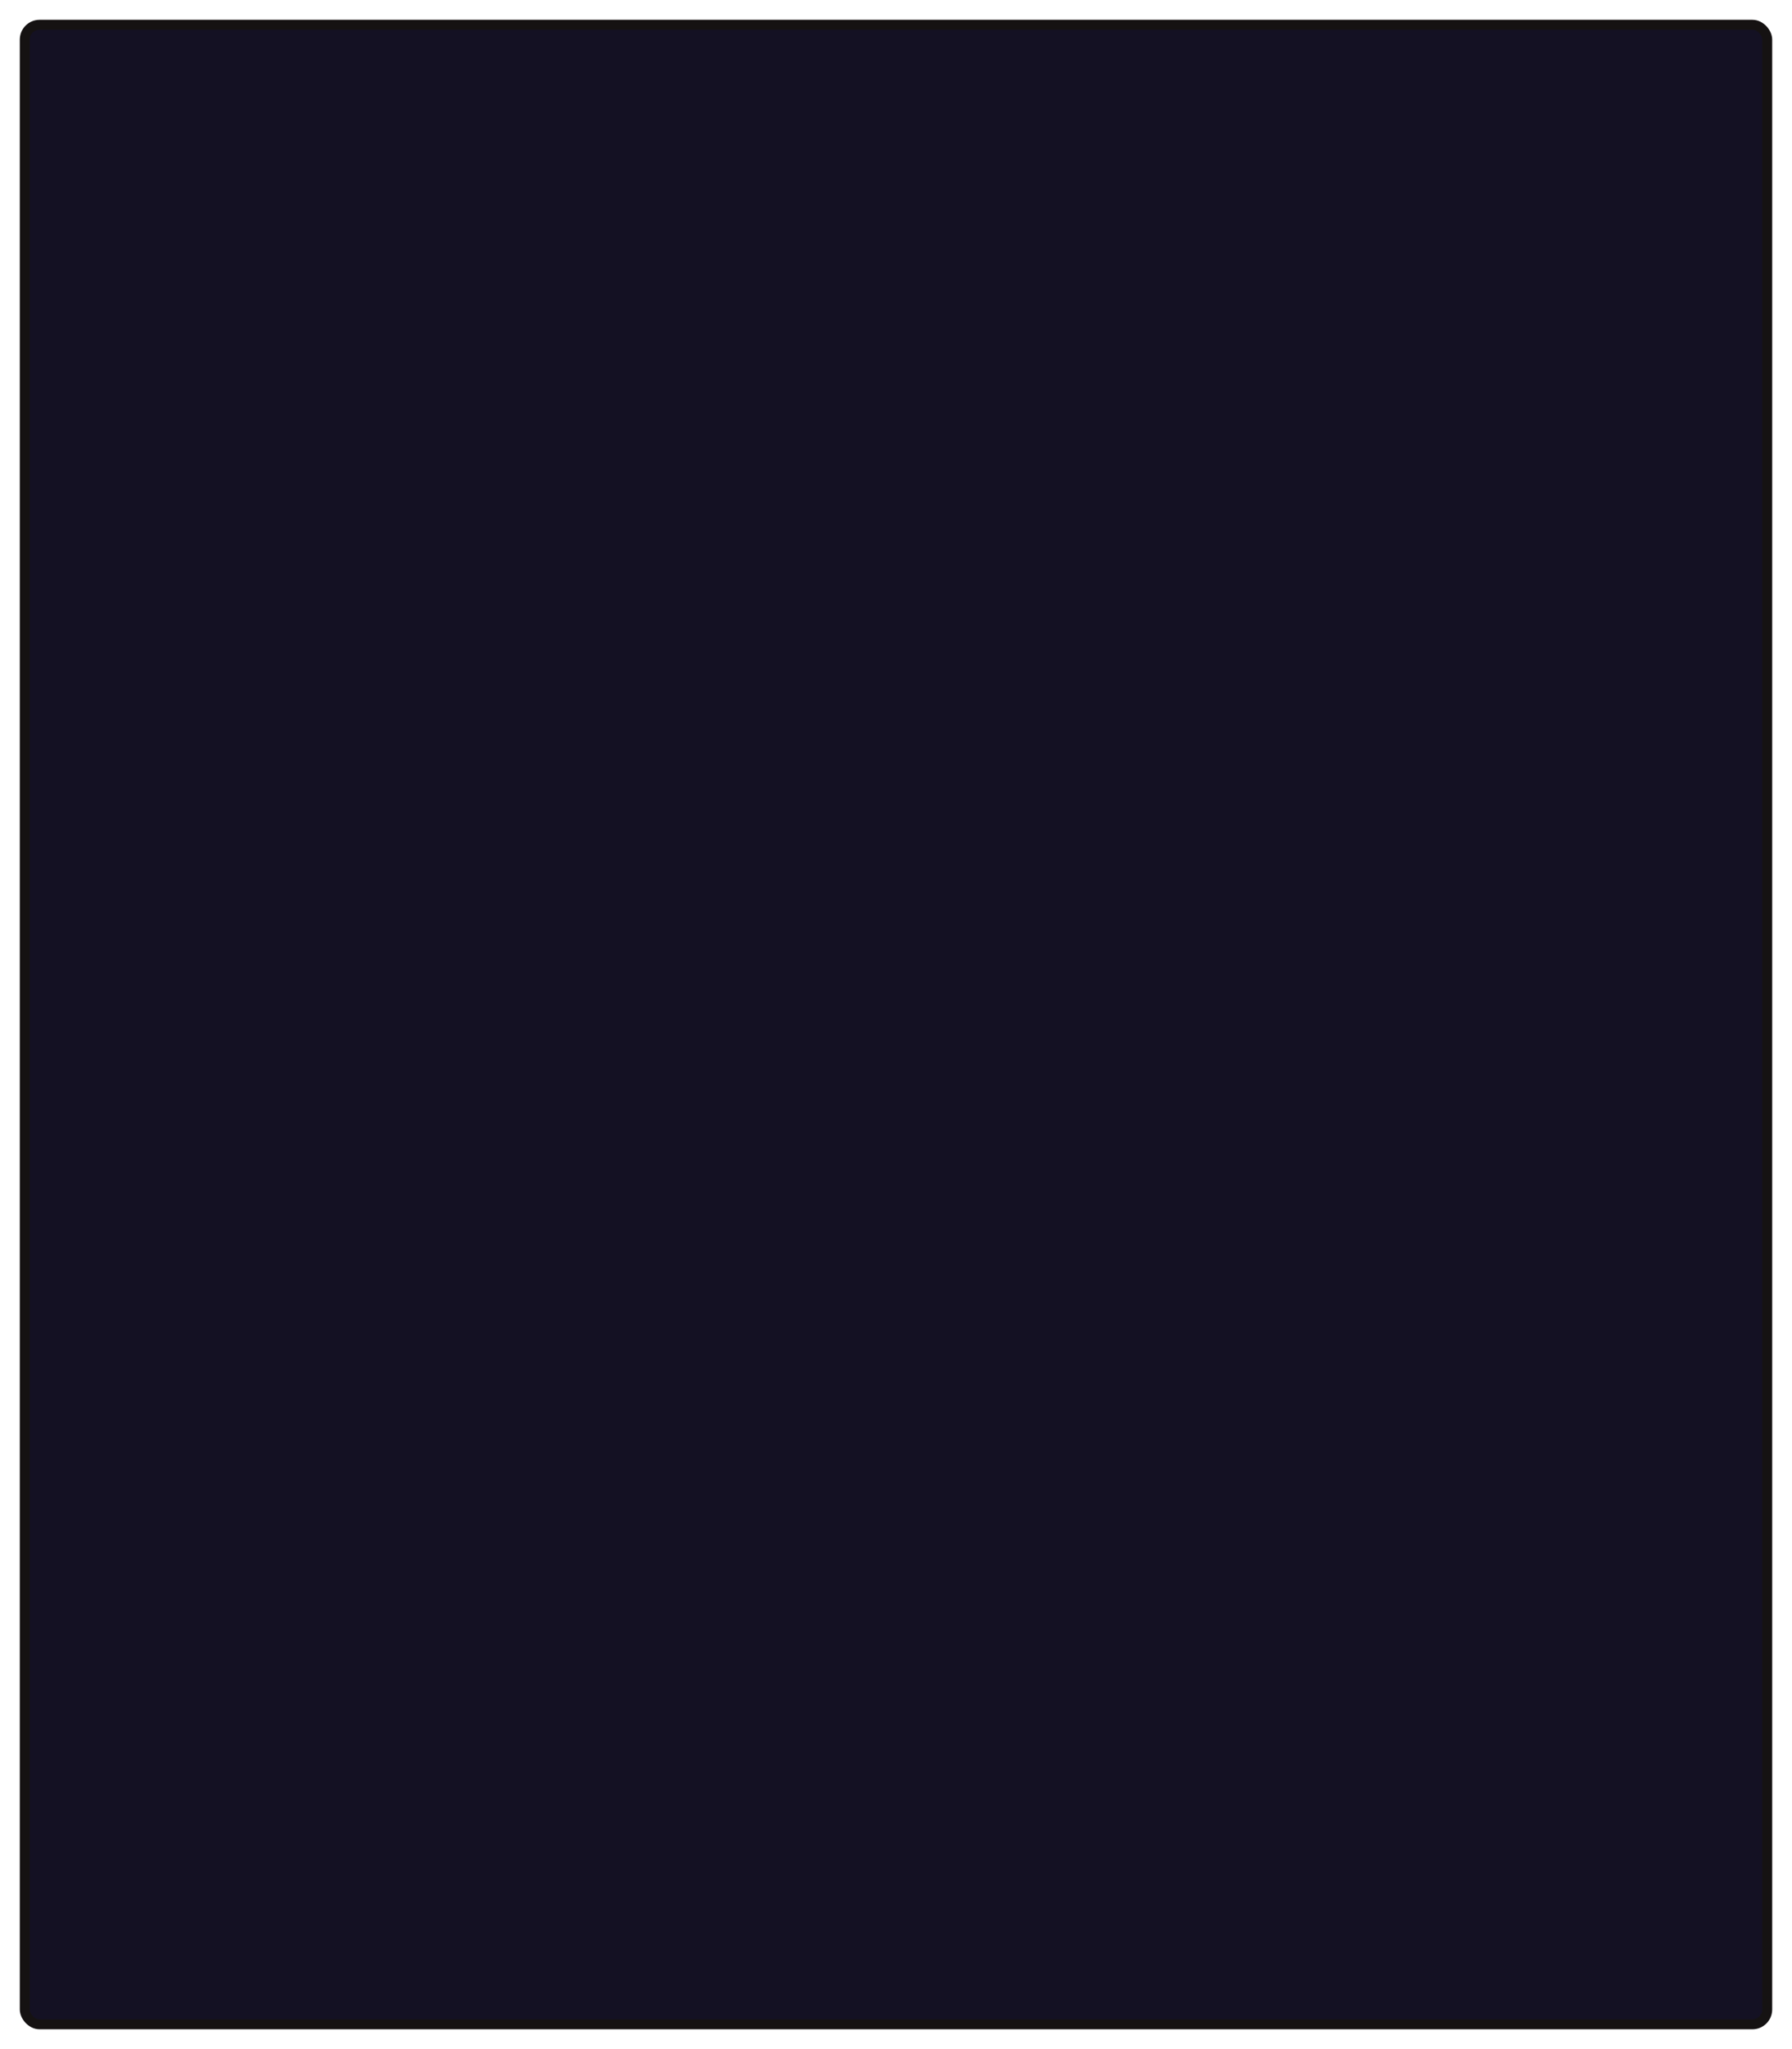 <svg width="362" height="414" viewBox="0 0 362 414" fill="none" xmlns="http://www.w3.org/2000/svg">
<g filter="url(#filter0_d)">
<rect x="1" y="1" width="352" height="404" rx="3" fill="#141123"/>
<rect x="1" y="1" width="352" height="404" rx="3" stroke="#151212" stroke-width="2"/>
</g>
<defs>
<filter id="filter0_d" x="0" y="0" width="362" height="414" filterUnits="userSpaceOnUse" color-interpolation-filters="sRGB">
<feFlood flood-opacity="0" result="BackgroundImageFix"/>
<feColorMatrix in="SourceAlpha" type="matrix" values="0 0 0 0 0 0 0 0 0 0 0 0 0 0 0 0 0 0 127 0" result="hardAlpha"/>
<feOffset dx="4" dy="4"/>
<feGaussianBlur stdDeviation="2"/>
<feComposite in2="hardAlpha" operator="out"/>
<feColorMatrix type="matrix" values="0 0 0 0 0 0 0 0 0 0 0 0 0 0 0 0 0 0 0.25 0"/>
<feBlend mode="normal" in2="BackgroundImageFix" result="effect1_dropShadow"/>
<feBlend mode="normal" in="SourceGraphic" in2="effect1_dropShadow" result="shape"/>
</filter>
</defs>
</svg>
